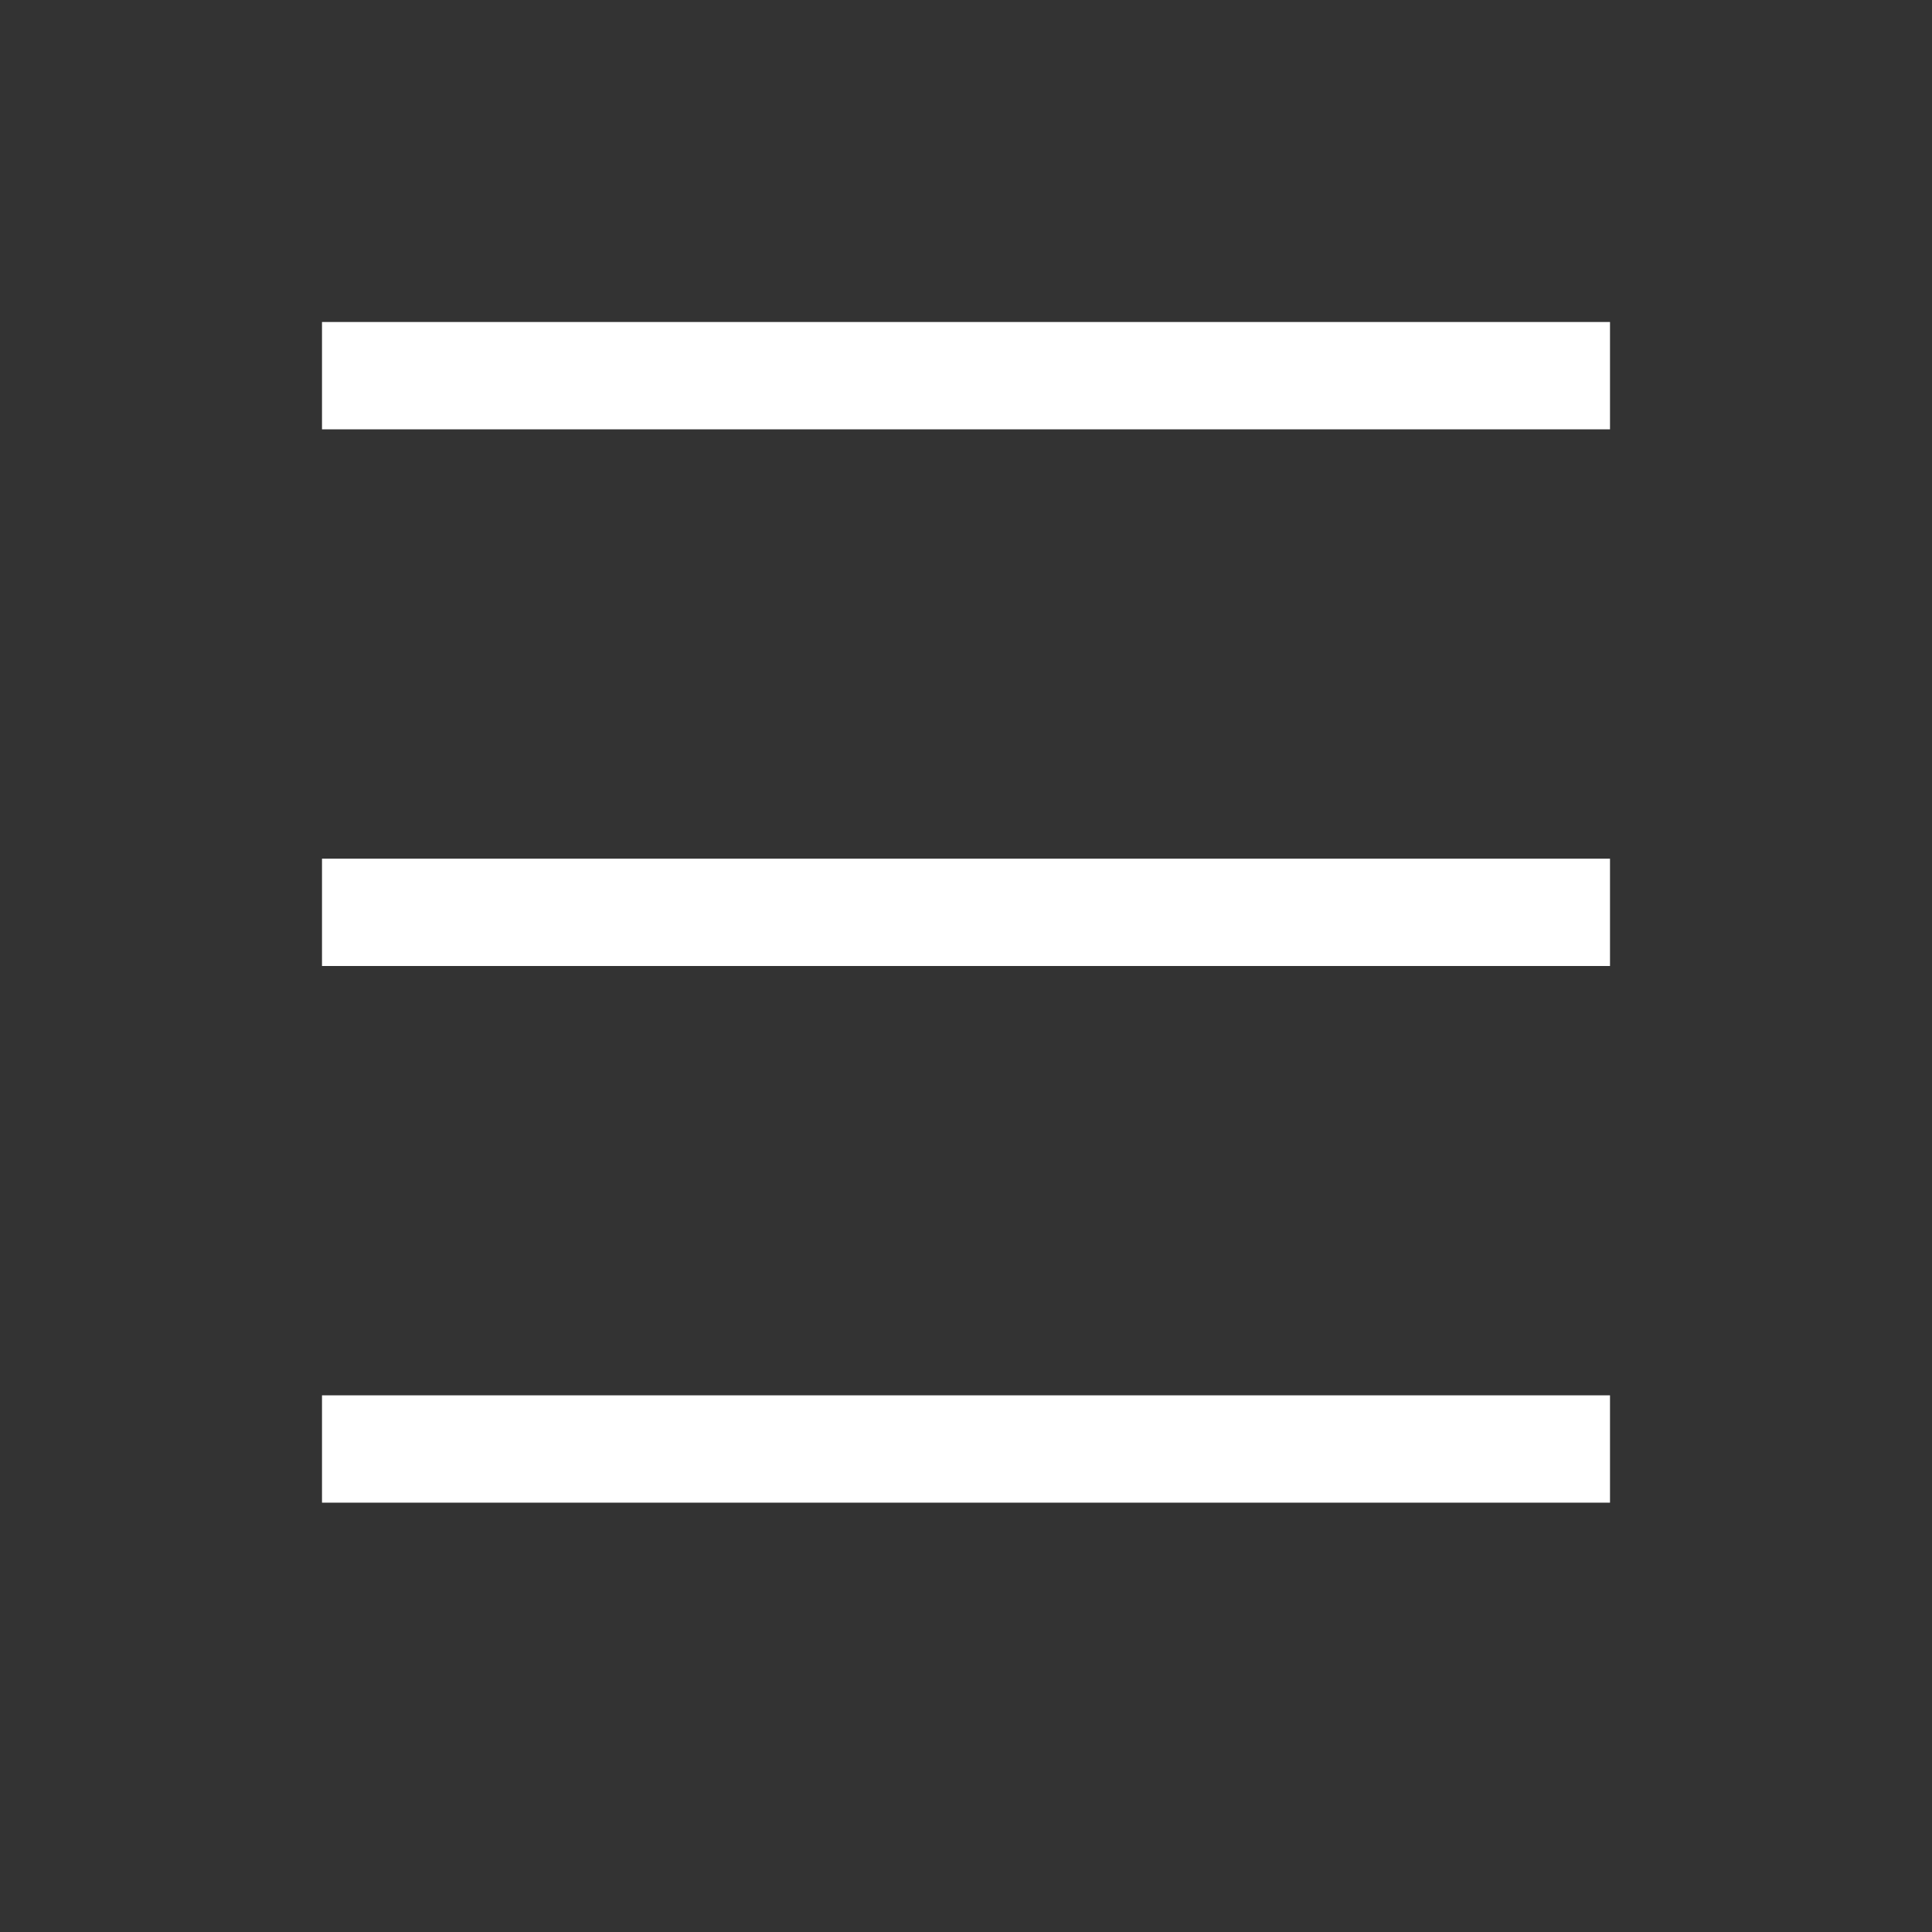 <svg width="18" height="18" viewBox="0 0 18 18" fill="none" xmlns="http://www.w3.org/2000/svg">
<rect x="0" y="0" width="18" height="18" fill="#333333" stroke="none"/>
<rect x="3" y="3" width="12" height="1" fill="white"/>
<rect x="3" y="8" width="12" height="1" fill="white"/>
<rect x="3" y="13" width="12" height="1" fill="white"/>
</svg>
